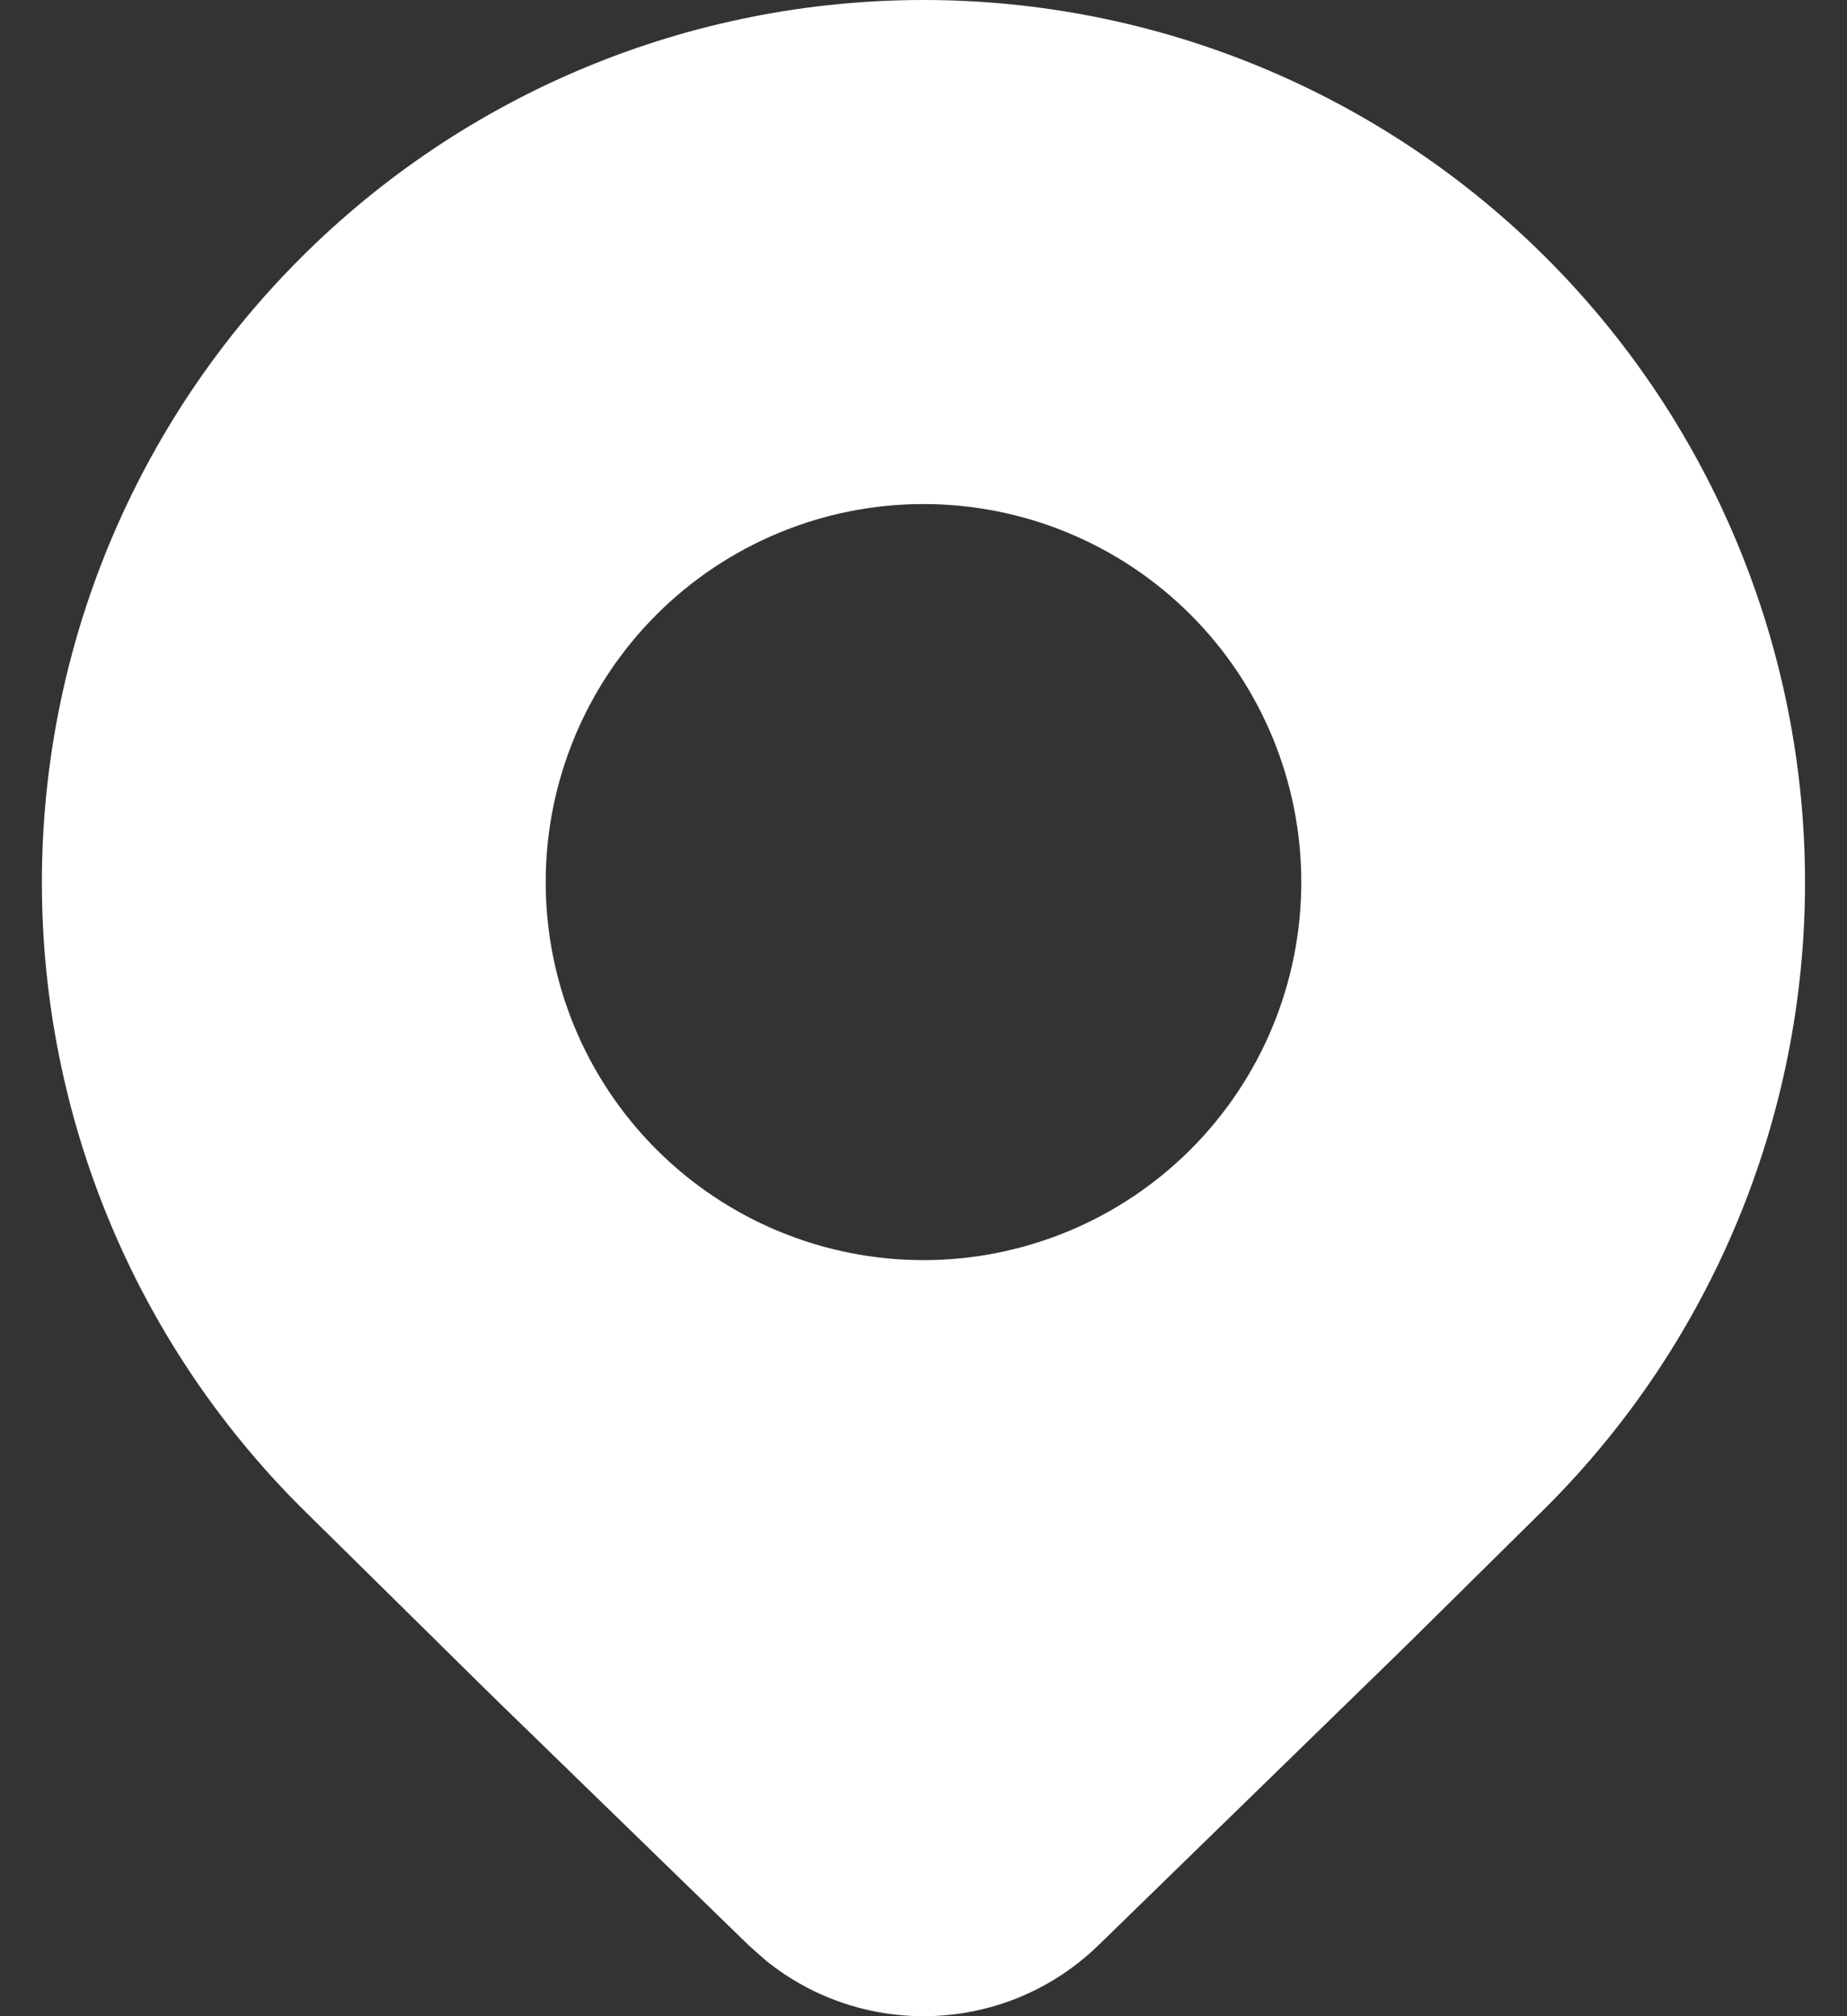 <svg width="22" height="24" viewBox="0 0 22 24" fill="none" xmlns="http://www.w3.org/2000/svg">
<rect x="0" y="0" width="22" height="24" fill="#333333" stroke="none"/>
<path d="M18.425 17.933C20.394 15.962 21.5 13.29 21.5 10.505C21.5 7.719 20.394 5.047 18.425 3.077C17.45 2.101 16.292 1.327 15.018 0.799C13.744 0.271 12.379 -0 11 -0C9.621 -0 8.255 0.271 6.981 0.799C5.707 1.327 4.55 2.101 3.575 3.077C1.605 5.047 0.499 7.719 0.499 10.505C0.499 13.29 1.605 15.962 3.575 17.933L5.856 20.181L8.921 23.159L9.12 23.335C10.283 24.277 11.985 24.218 13.08 23.159L16.733 19.604L18.425 17.933ZM11 15C9.806 15 8.662 14.526 7.818 13.682C6.974 12.838 6.5 11.694 6.5 10.5C6.5 9.307 6.974 8.162 7.818 7.318C8.662 6.474 9.806 6 11 6C12.193 6 13.338 6.474 14.182 7.318C15.026 8.162 15.5 9.307 15.5 10.5C15.5 11.694 15.026 12.838 14.182 13.682C13.338 14.526 12.193 15 11 15Z" fill="white"/>
</svg>
